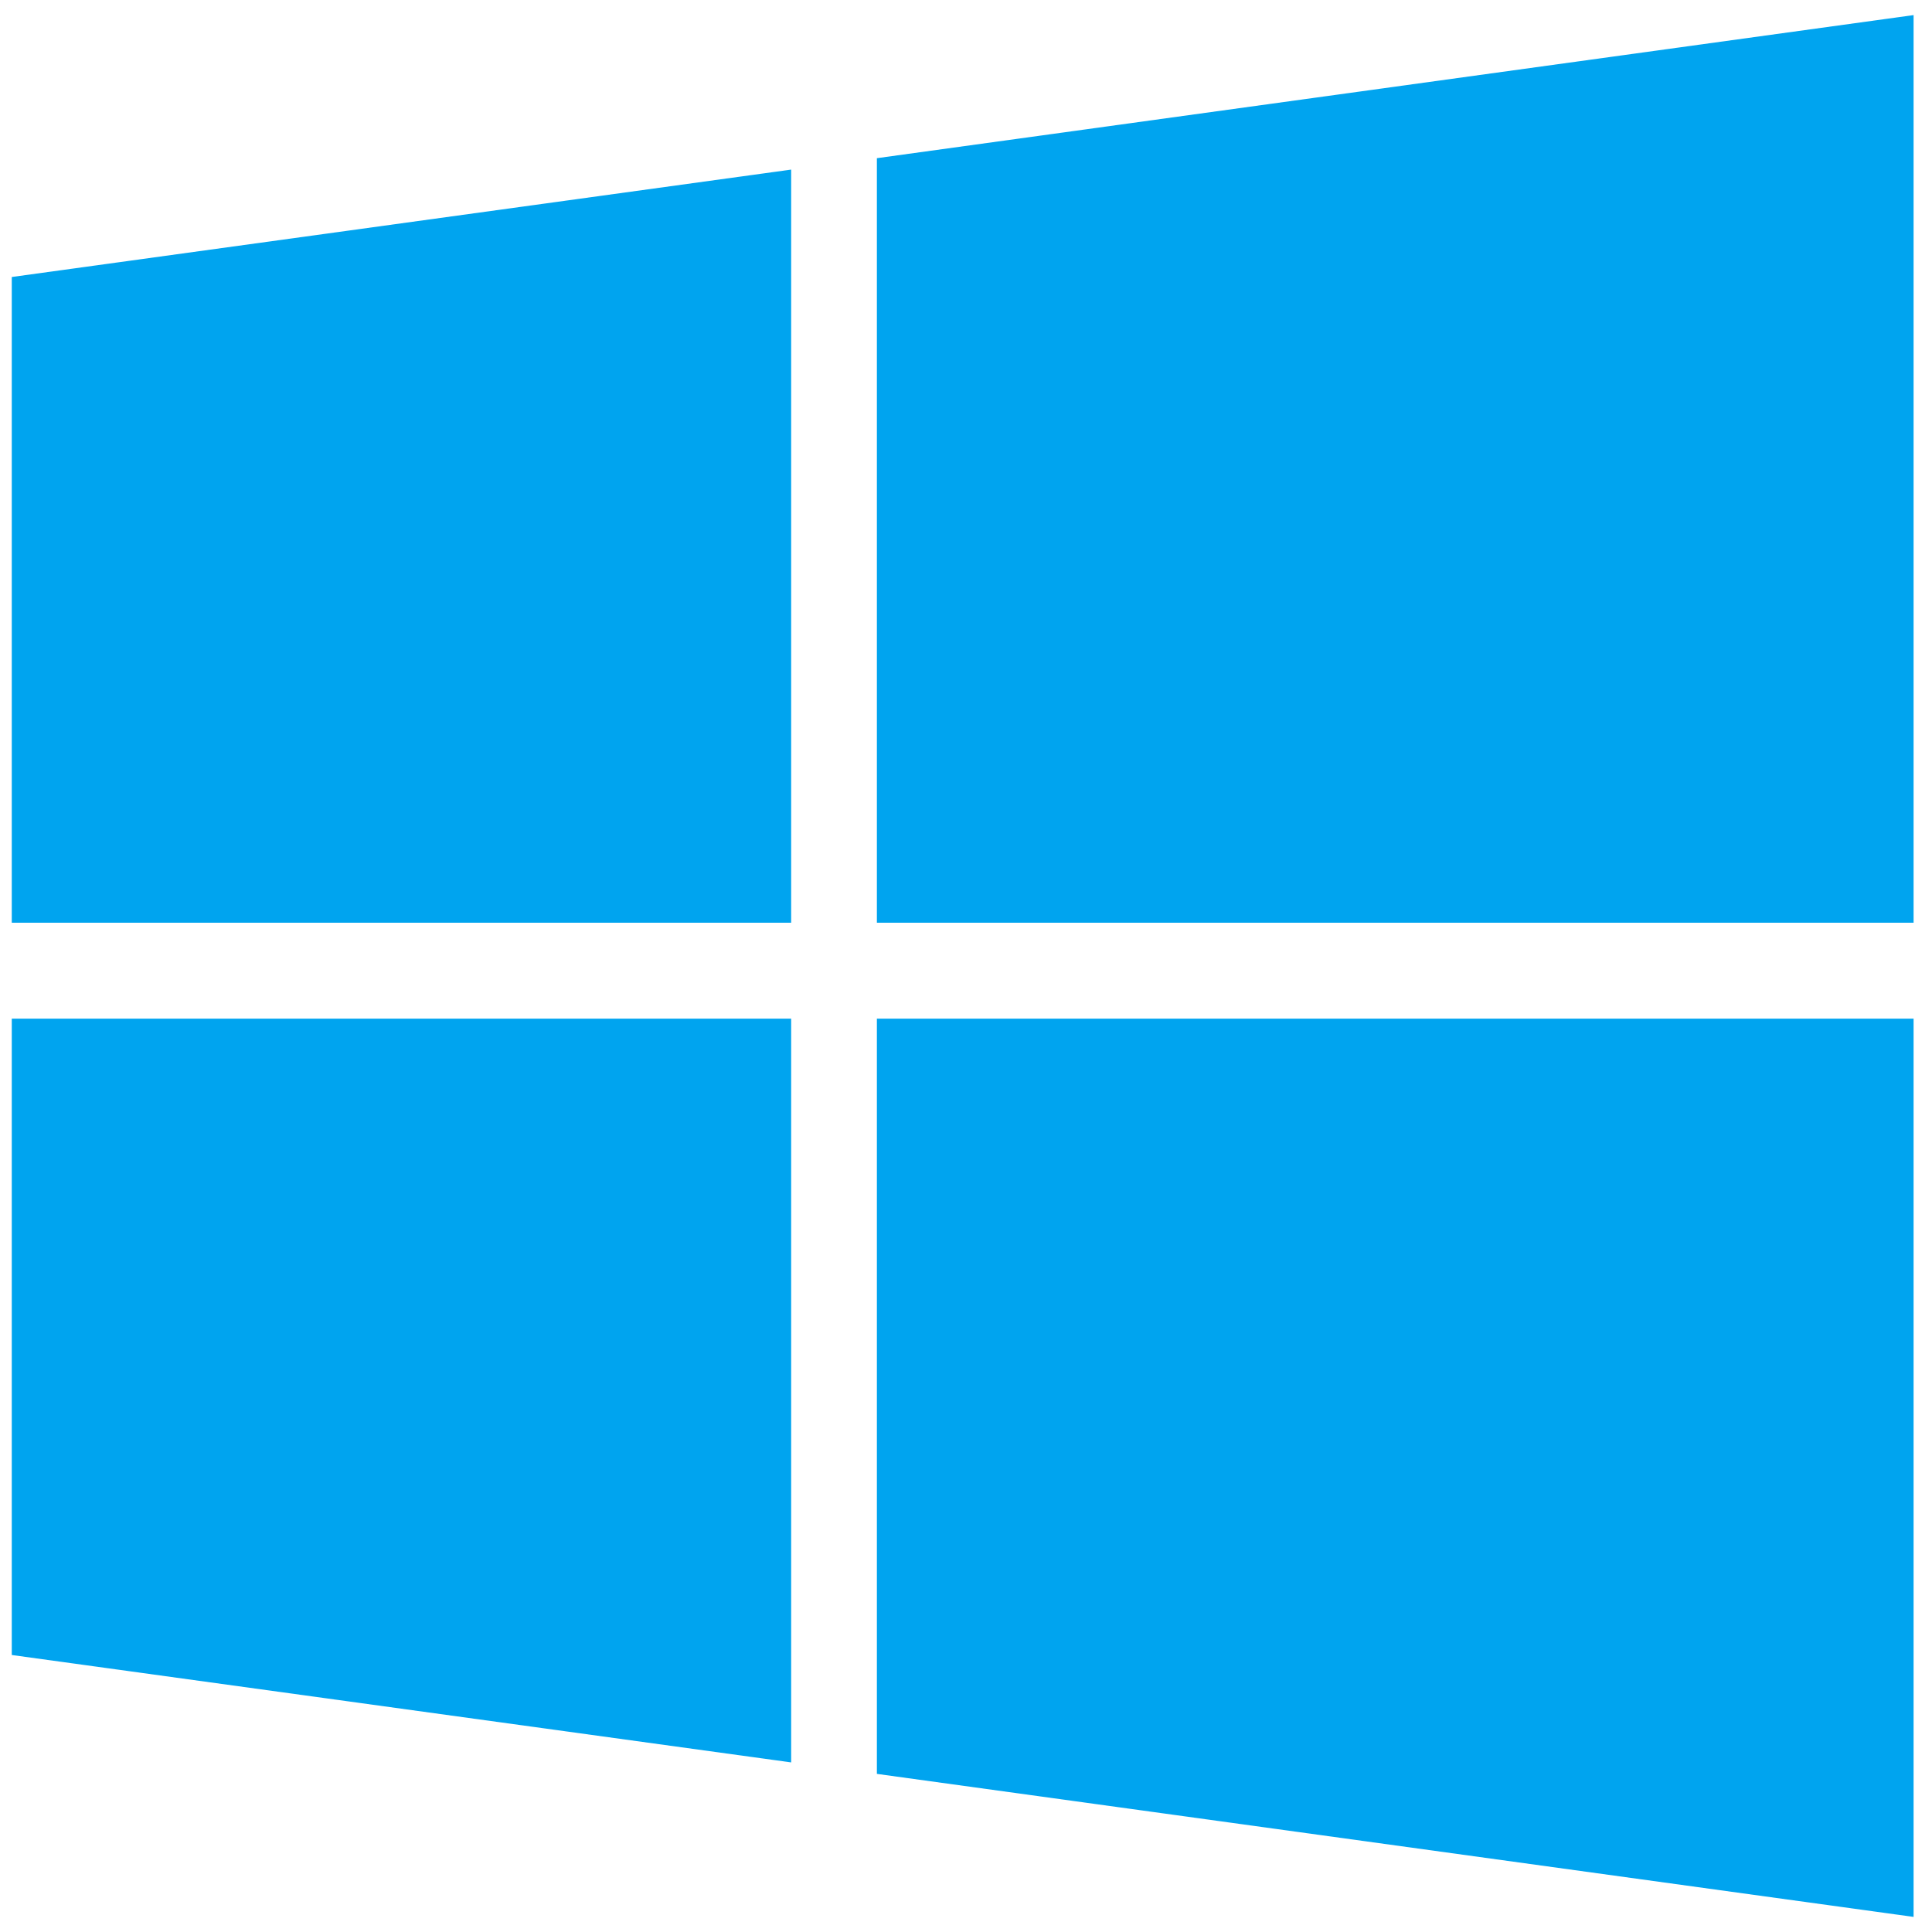 <svg width="32" height="32" viewBox="0 0 32 32" fill="none" xmlns="http://www.w3.org/2000/svg">
<path d="M0.195 4.588L13.104 2.809V15.283H0.195V4.588ZM0.195 27.412L13.104 29.191V16.872H0.195V27.412ZM14.524 29.381L31.695 31.75V16.872H14.524V29.381ZM14.524 2.62V15.283H31.695V0.25L14.524 2.62Z" fill="#00A4EF"/>
</svg>
